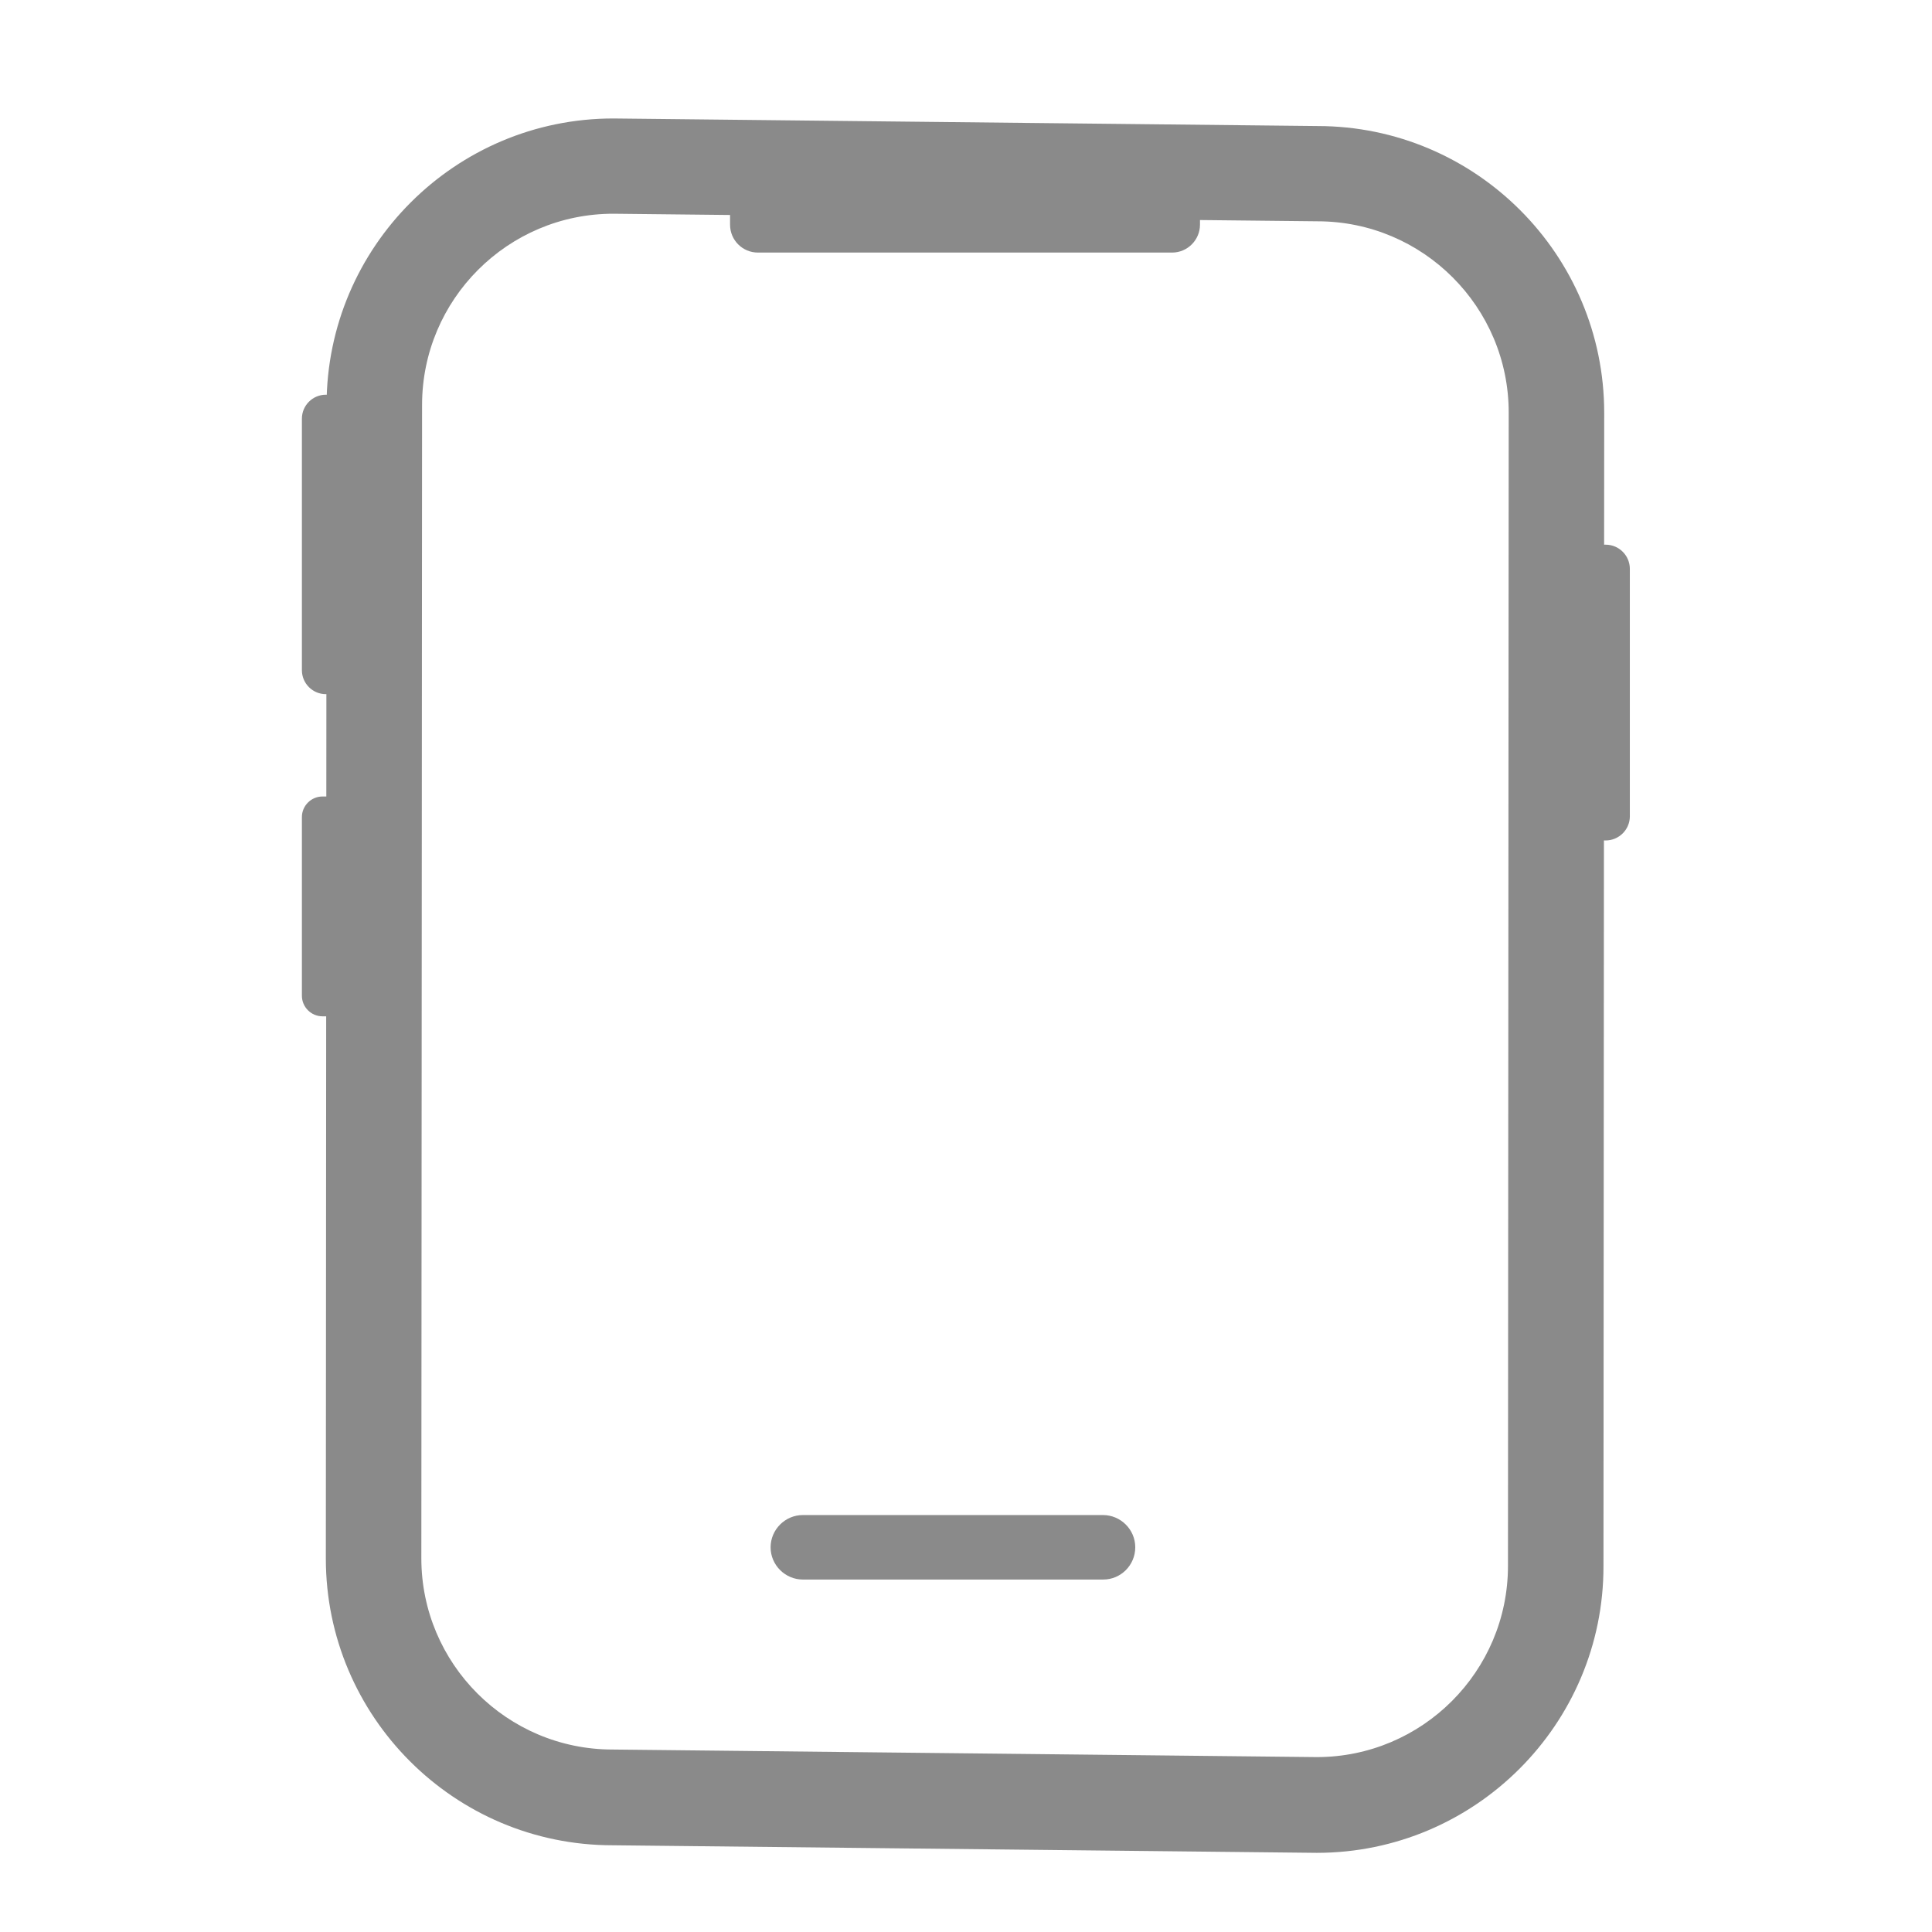<svg t="1594622569231" class="icon" viewBox="0 0 1024 1024" version="1.1" xmlns="http://www.w3.org/2000/svg" p-id="3854" width="200" height="200"><path d="M697.896 982.047L324.68 978.034c-83.886 0-151.979-68.222-151.979-151.979l0.388-611.281c0-83.886 68.222-151.979 151.979-151.979l373.215 4.013c83.886 0 151.979 68.222 151.979 151.979l-0.388 611.281c0.129 83.757-68.093 151.979-151.979 151.979zM325.069 113.282c-55.924 0-101.362 45.438-101.362 101.362l-0.388 611.281c0 55.924 45.438 101.362 101.362 101.362l373.215 4.013c55.924 0 101.362-45.438 101.362-101.362l0.388-611.281c0-55.924-45.438-101.362-101.362-101.362L325.069 113.282z" p-id="3855" fill="#8a8a8a"></path><path d="M621.259 133.865H401.705c-8.156 0-14.758-6.602-14.758-14.758v-4.79c0-8.156 6.602-14.758 14.758-14.758h219.554c8.156 0 14.758 6.602 14.758 14.758v4.79c0 8.026-6.602 14.758-14.758 14.758zM160.015 355.231v-133.337c0-6.991 5.696-12.686 12.686-12.686s12.686 5.696 12.686 12.686v133.337c0 6.991-5.696 12.686-12.686 12.686s-12.686-5.696-12.686-12.686zM837.576 432.645V301.508c0-7.12 5.825-12.816 12.816-12.816h0.647c7.12 0 12.816 5.825 12.816 12.816v131.137c0 7.12-5.825 12.816-12.816 12.816h-0.647c-6.991 0-12.816-5.825-12.816-12.816zM160.015 527.793V433.033c0-5.955 4.919-10.874 10.874-10.874h3.625c5.955 0 10.874 4.919 10.874 10.874v94.76c0 5.955-4.919 10.874-10.874 10.874h-3.625c-5.955 0-10.874-4.919-10.874-10.874zM584.753 837.188h-159.228c-9.321 0-17.088-7.638-17.088-17.088 0-9.321 7.638-17.088 17.088-17.088h159.099c9.321 0 17.088 7.638 17.088 17.088 0 9.45-7.638 17.088-16.958 17.088z" p-id="3856" fill="#8a8a8a"></path></svg>